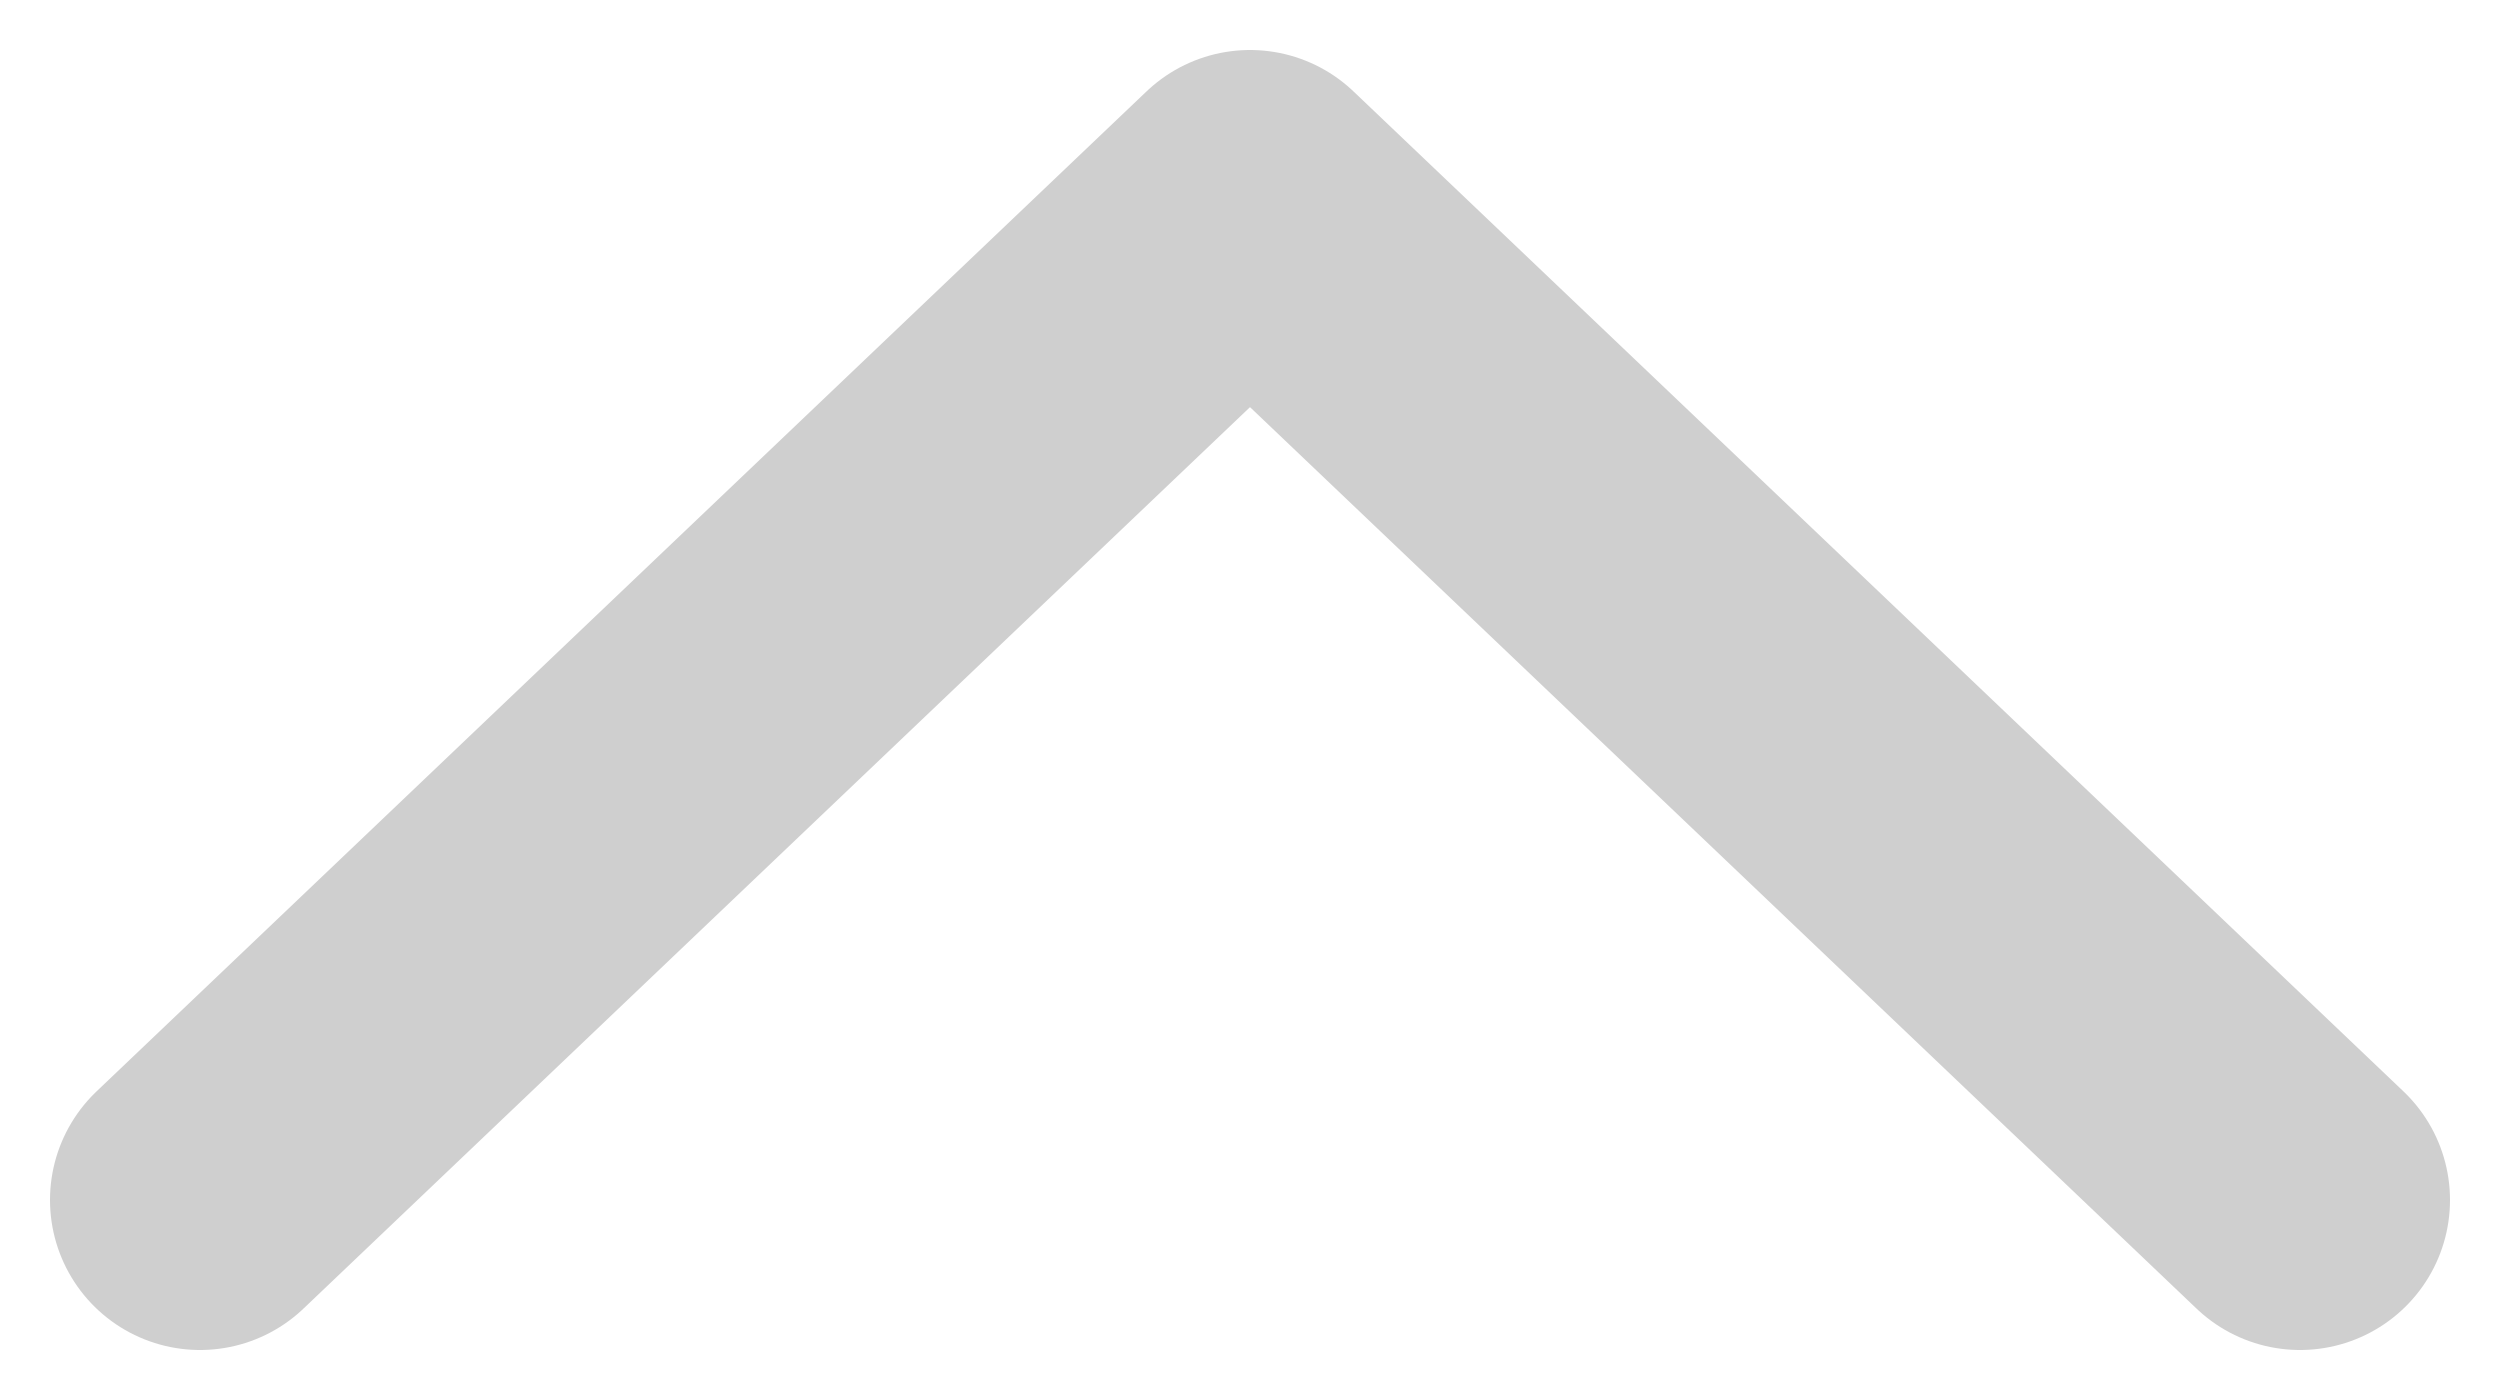 <svg width="25" height="14" viewBox="0 0 25 14" fill="none" xmlns="http://www.w3.org/2000/svg">
<path d="M23 12L12.5 2L2 12" stroke="#CFCFCF" stroke-width="3" stroke-linecap="round" stroke-linejoin="round"/>
</svg>
